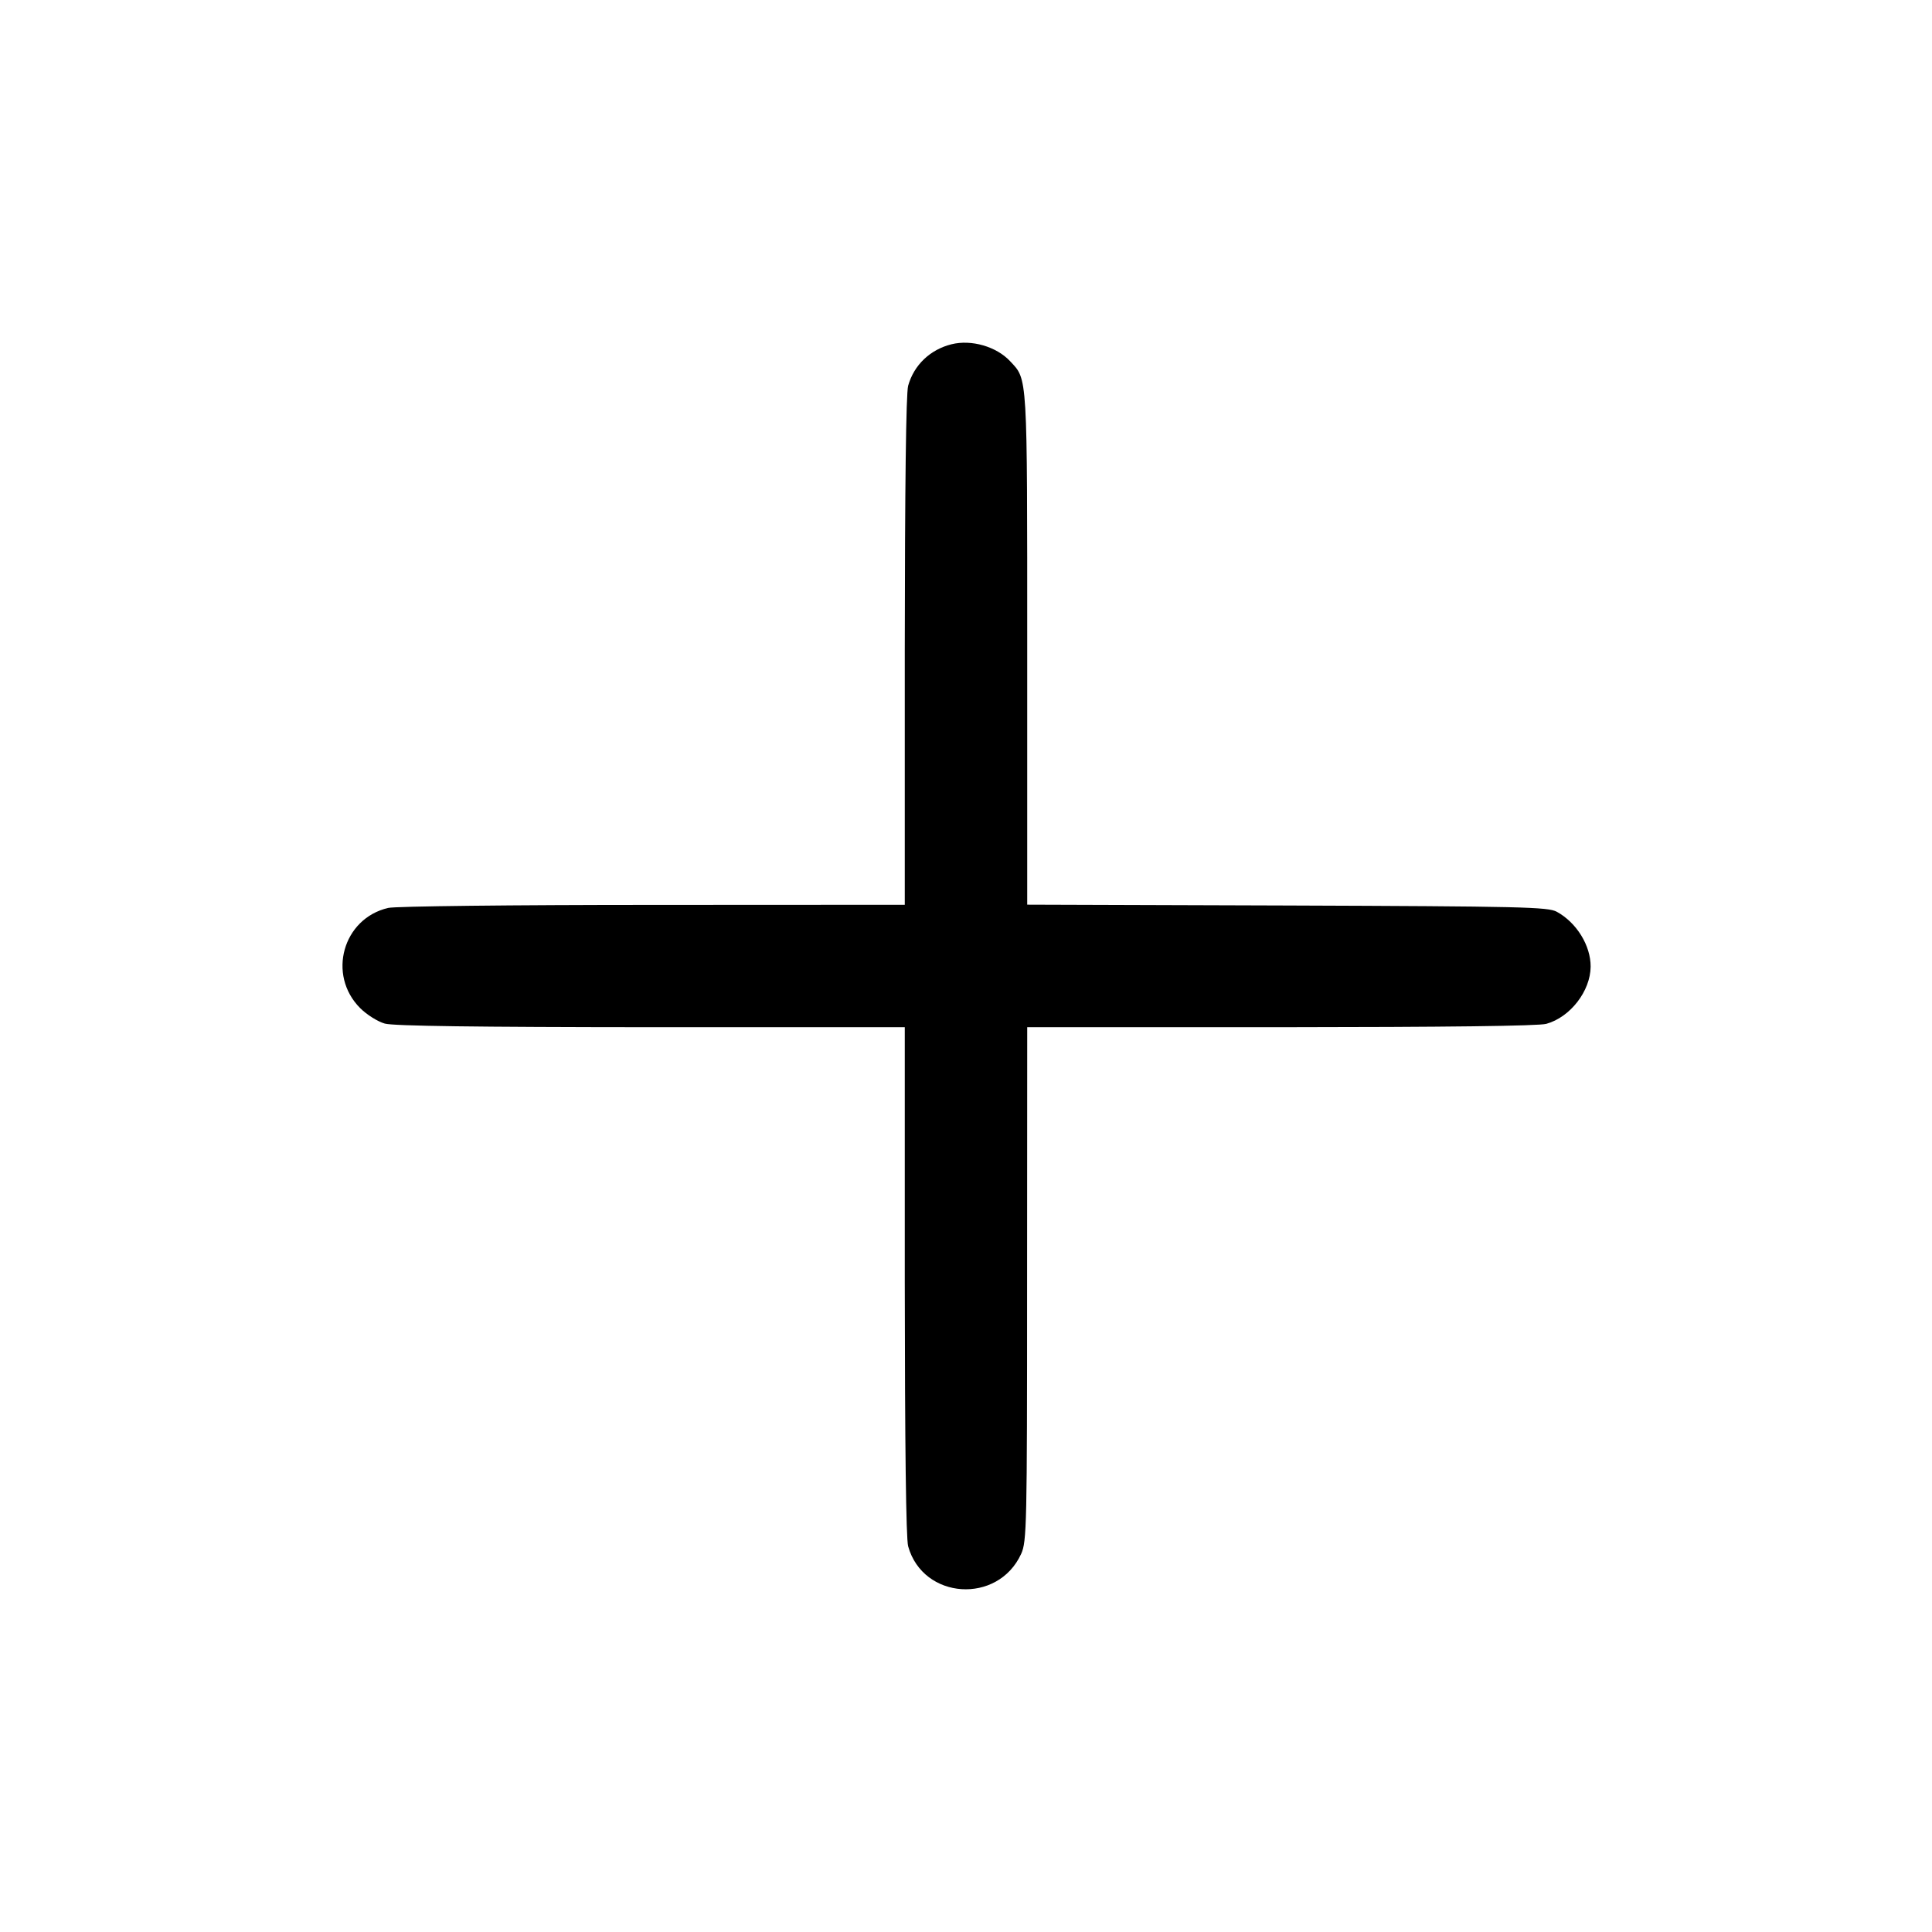 <svg width="16" height="16" viewBox="0 0 16 16" fill="none" xmlns="http://www.w3.org/2000/svg"><path d="M7.880 2.851 C 7.703 2.895,7.569 3.023,7.521 3.194 C 7.503 3.258,7.494 4.031,7.493 5.393 L 7.493 7.493 5.407 7.494 C 4.251 7.494,3.273 7.505,3.215 7.519 C 2.839 7.606,2.708 8.074,2.983 8.349 C 3.037 8.403,3.129 8.461,3.187 8.477 C 3.260 8.497,3.943 8.506,5.393 8.507 L 7.493 8.507 7.493 10.607 C 7.494 11.969,7.503 12.742,7.521 12.806 C 7.644 13.248,8.265 13.289,8.457 12.868 C 8.503 12.766,8.506 12.639,8.506 10.633 L 8.507 8.507 10.607 8.507 C 11.969 8.506,12.742 8.497,12.806 8.479 C 13.004 8.424,13.171 8.208,13.173 8.006 C 13.174 7.831,13.057 7.641,12.893 7.551 C 12.821 7.511,12.605 7.506,10.660 7.499 L 8.507 7.492 8.507 5.372 C 8.507 3.079,8.511 3.147,8.365 2.991 C 8.252 2.870,8.045 2.810,7.880 2.851 " stroke="none" fill-rule="evenodd" fill="black"></path></svg>